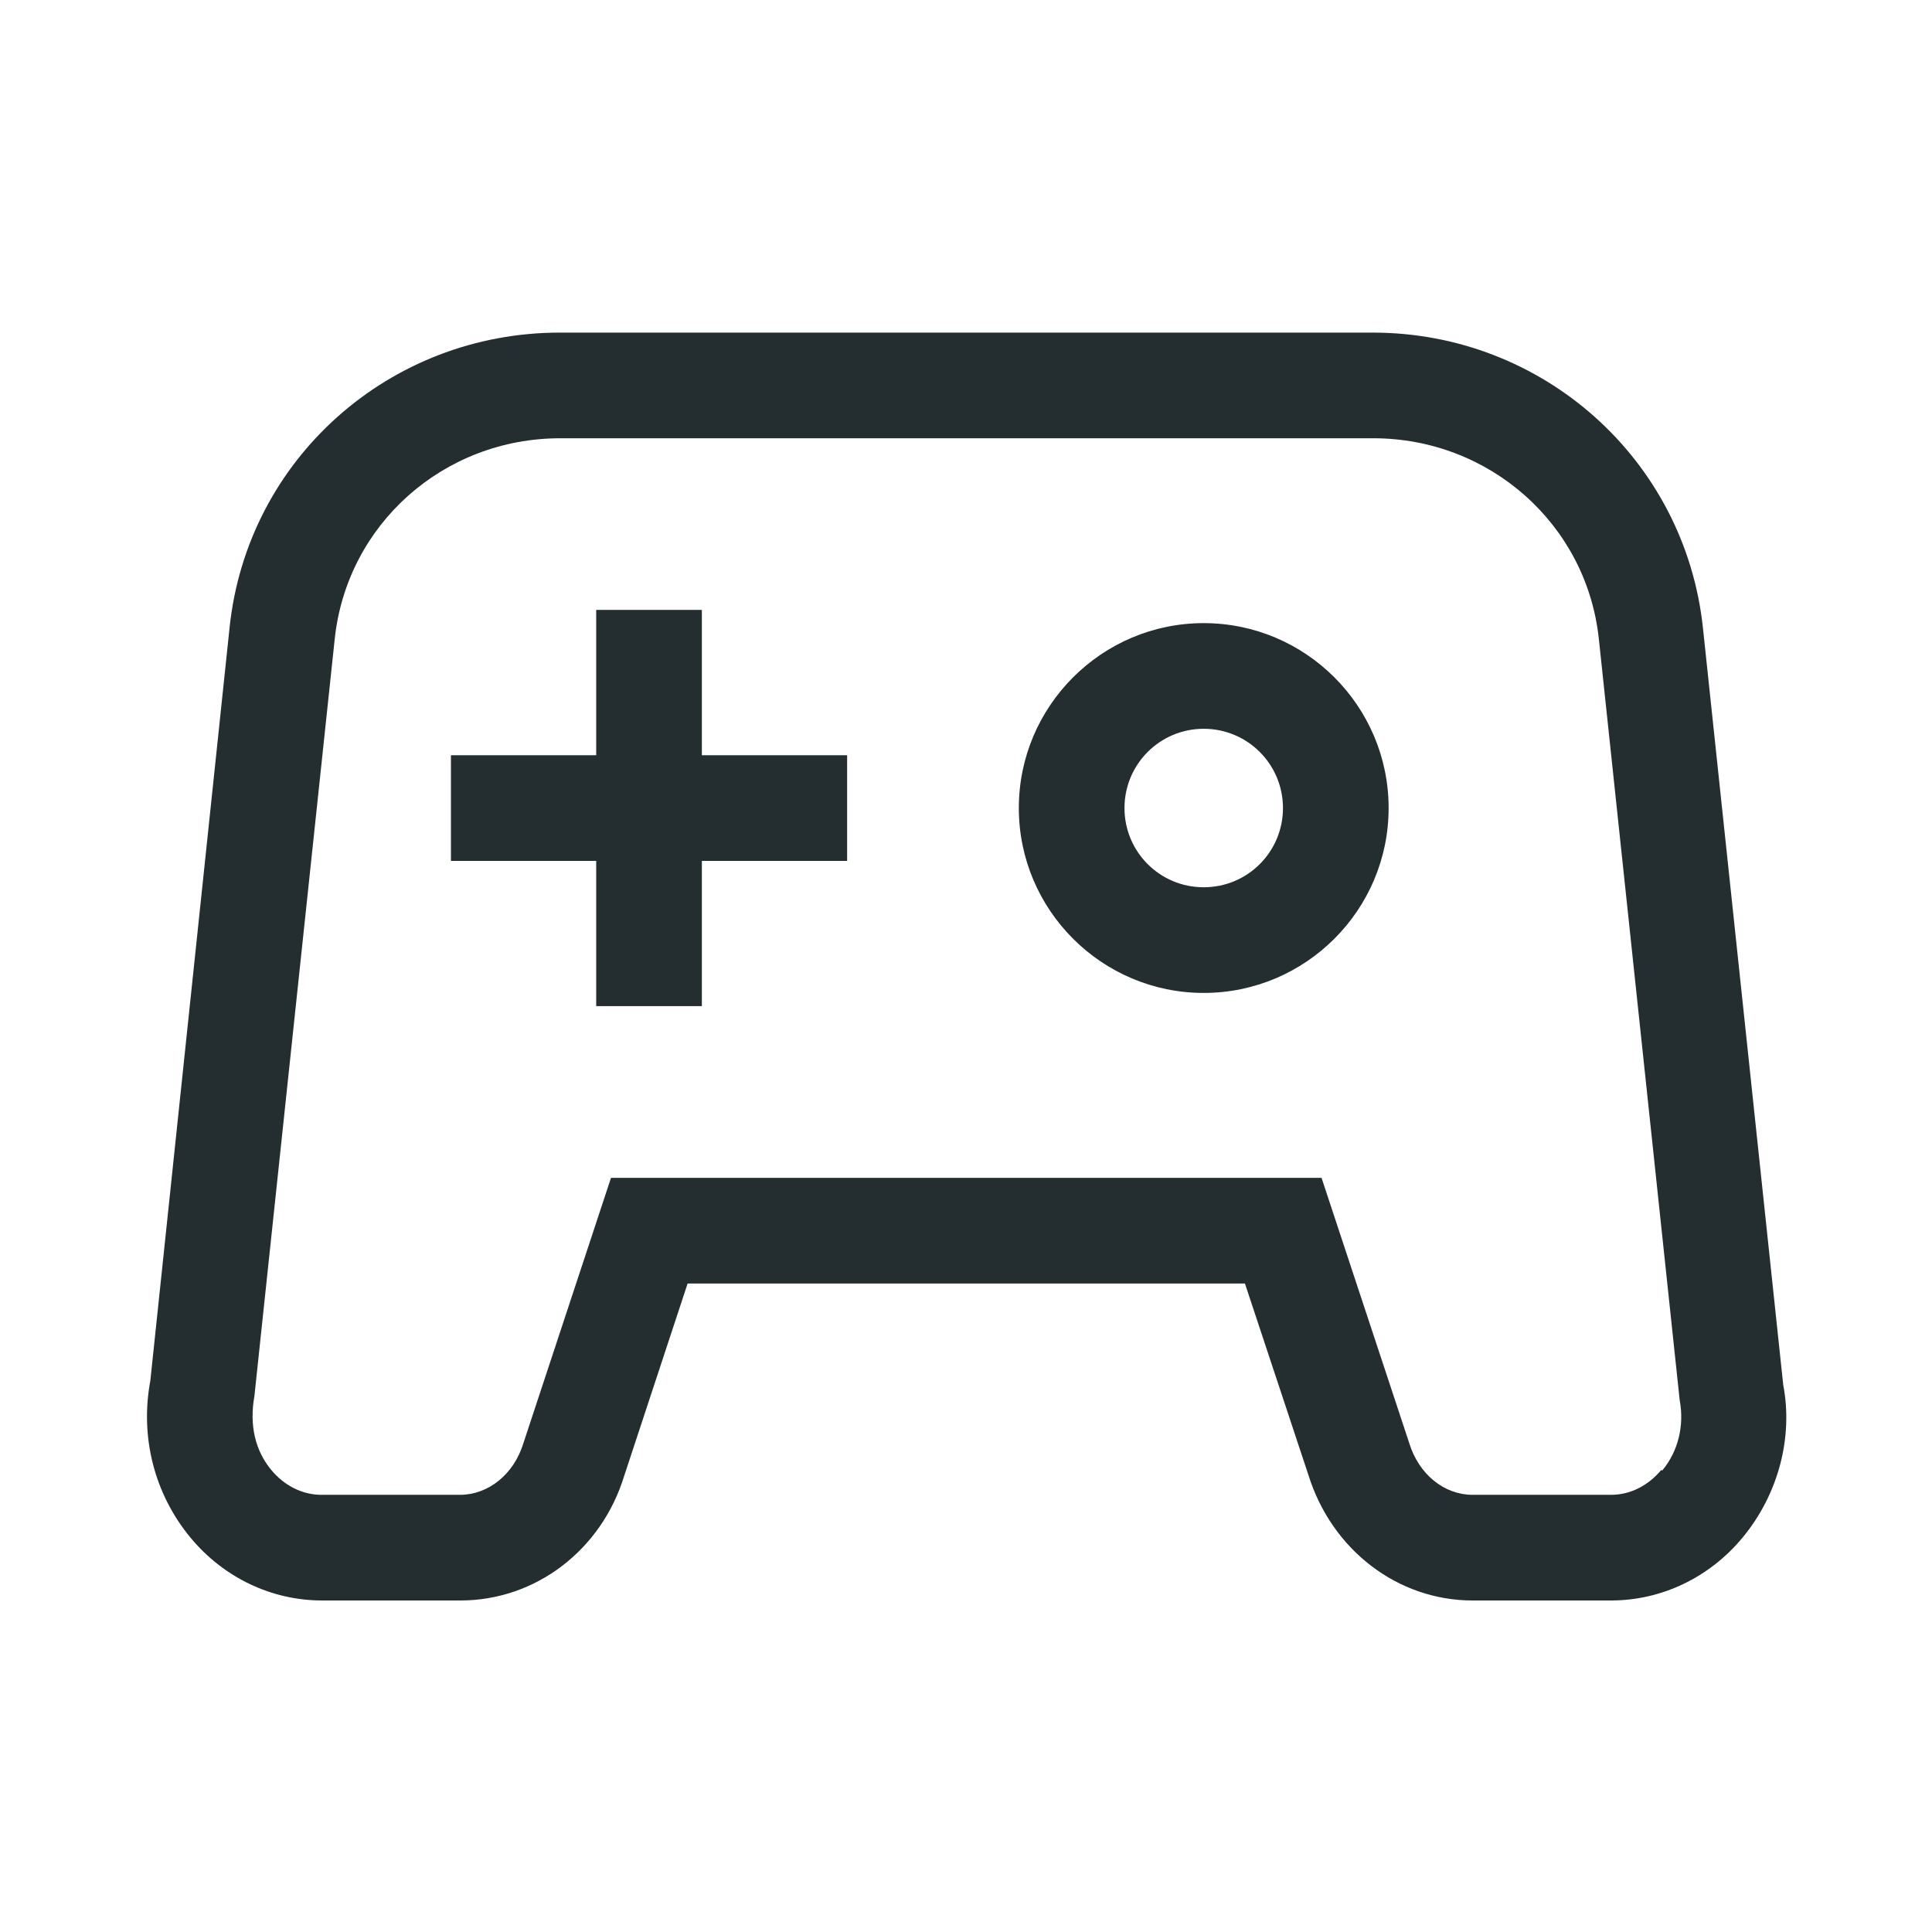 <svg width="32" height="32" viewBox="0 0 32 32" fill="none" xmlns="http://www.w3.org/2000/svg">
<path d="M29.536 22.939L28.206 10.4C27.909 7.609 25.555 5.509 22.737 5.509H9.271C6.445 5.509 4.091 7.609 3.802 10.4L2.49 22.869C2.315 23.805 2.56 24.75 3.155 25.468C3.706 26.133 4.502 26.509 5.334 26.509H7.626C8.869 26.509 9.962 25.677 10.339 24.444L11.389 21.259H20.62L21.67 24.426C22.055 25.669 23.149 26.509 24.391 26.509H26.684C27.515 26.509 28.311 26.133 28.862 25.468C29.457 24.75 29.702 23.805 29.536 22.939ZM27.515 24.348C27.296 24.61 26.999 24.759 26.684 24.759H24.391C23.919 24.759 23.499 24.418 23.341 23.901L21.889 19.509H10.12L8.667 23.91C8.51 24.418 8.09 24.759 7.617 24.759H5.325C5.01 24.759 4.712 24.61 4.494 24.348C4.231 24.032 4.126 23.613 4.214 23.122L5.544 10.584C5.745 8.685 7.346 7.259 9.28 7.259H22.746C24.671 7.259 26.281 8.685 26.482 10.584L27.821 23.192C27.9 23.613 27.795 24.041 27.532 24.356L27.515 24.348ZM11.625 12.509H14.031V14.259H11.625V16.665H9.875V14.259H7.469V12.509H9.875V10.102H11.625V12.509ZM19.937 10.321C18.249 10.321 16.875 11.695 16.875 13.384C16.875 15.072 18.249 16.446 19.937 16.446C21.626 16.446 23 15.072 23 13.384C23 11.695 21.626 10.321 19.937 10.321ZM19.937 14.696C19.211 14.696 18.625 14.11 18.625 13.384C18.625 12.658 19.211 12.071 19.937 12.071C20.664 12.071 21.25 12.658 21.25 13.384C21.25 14.11 20.664 14.696 19.937 14.696Z" fill="#242E30"/>
</svg>
